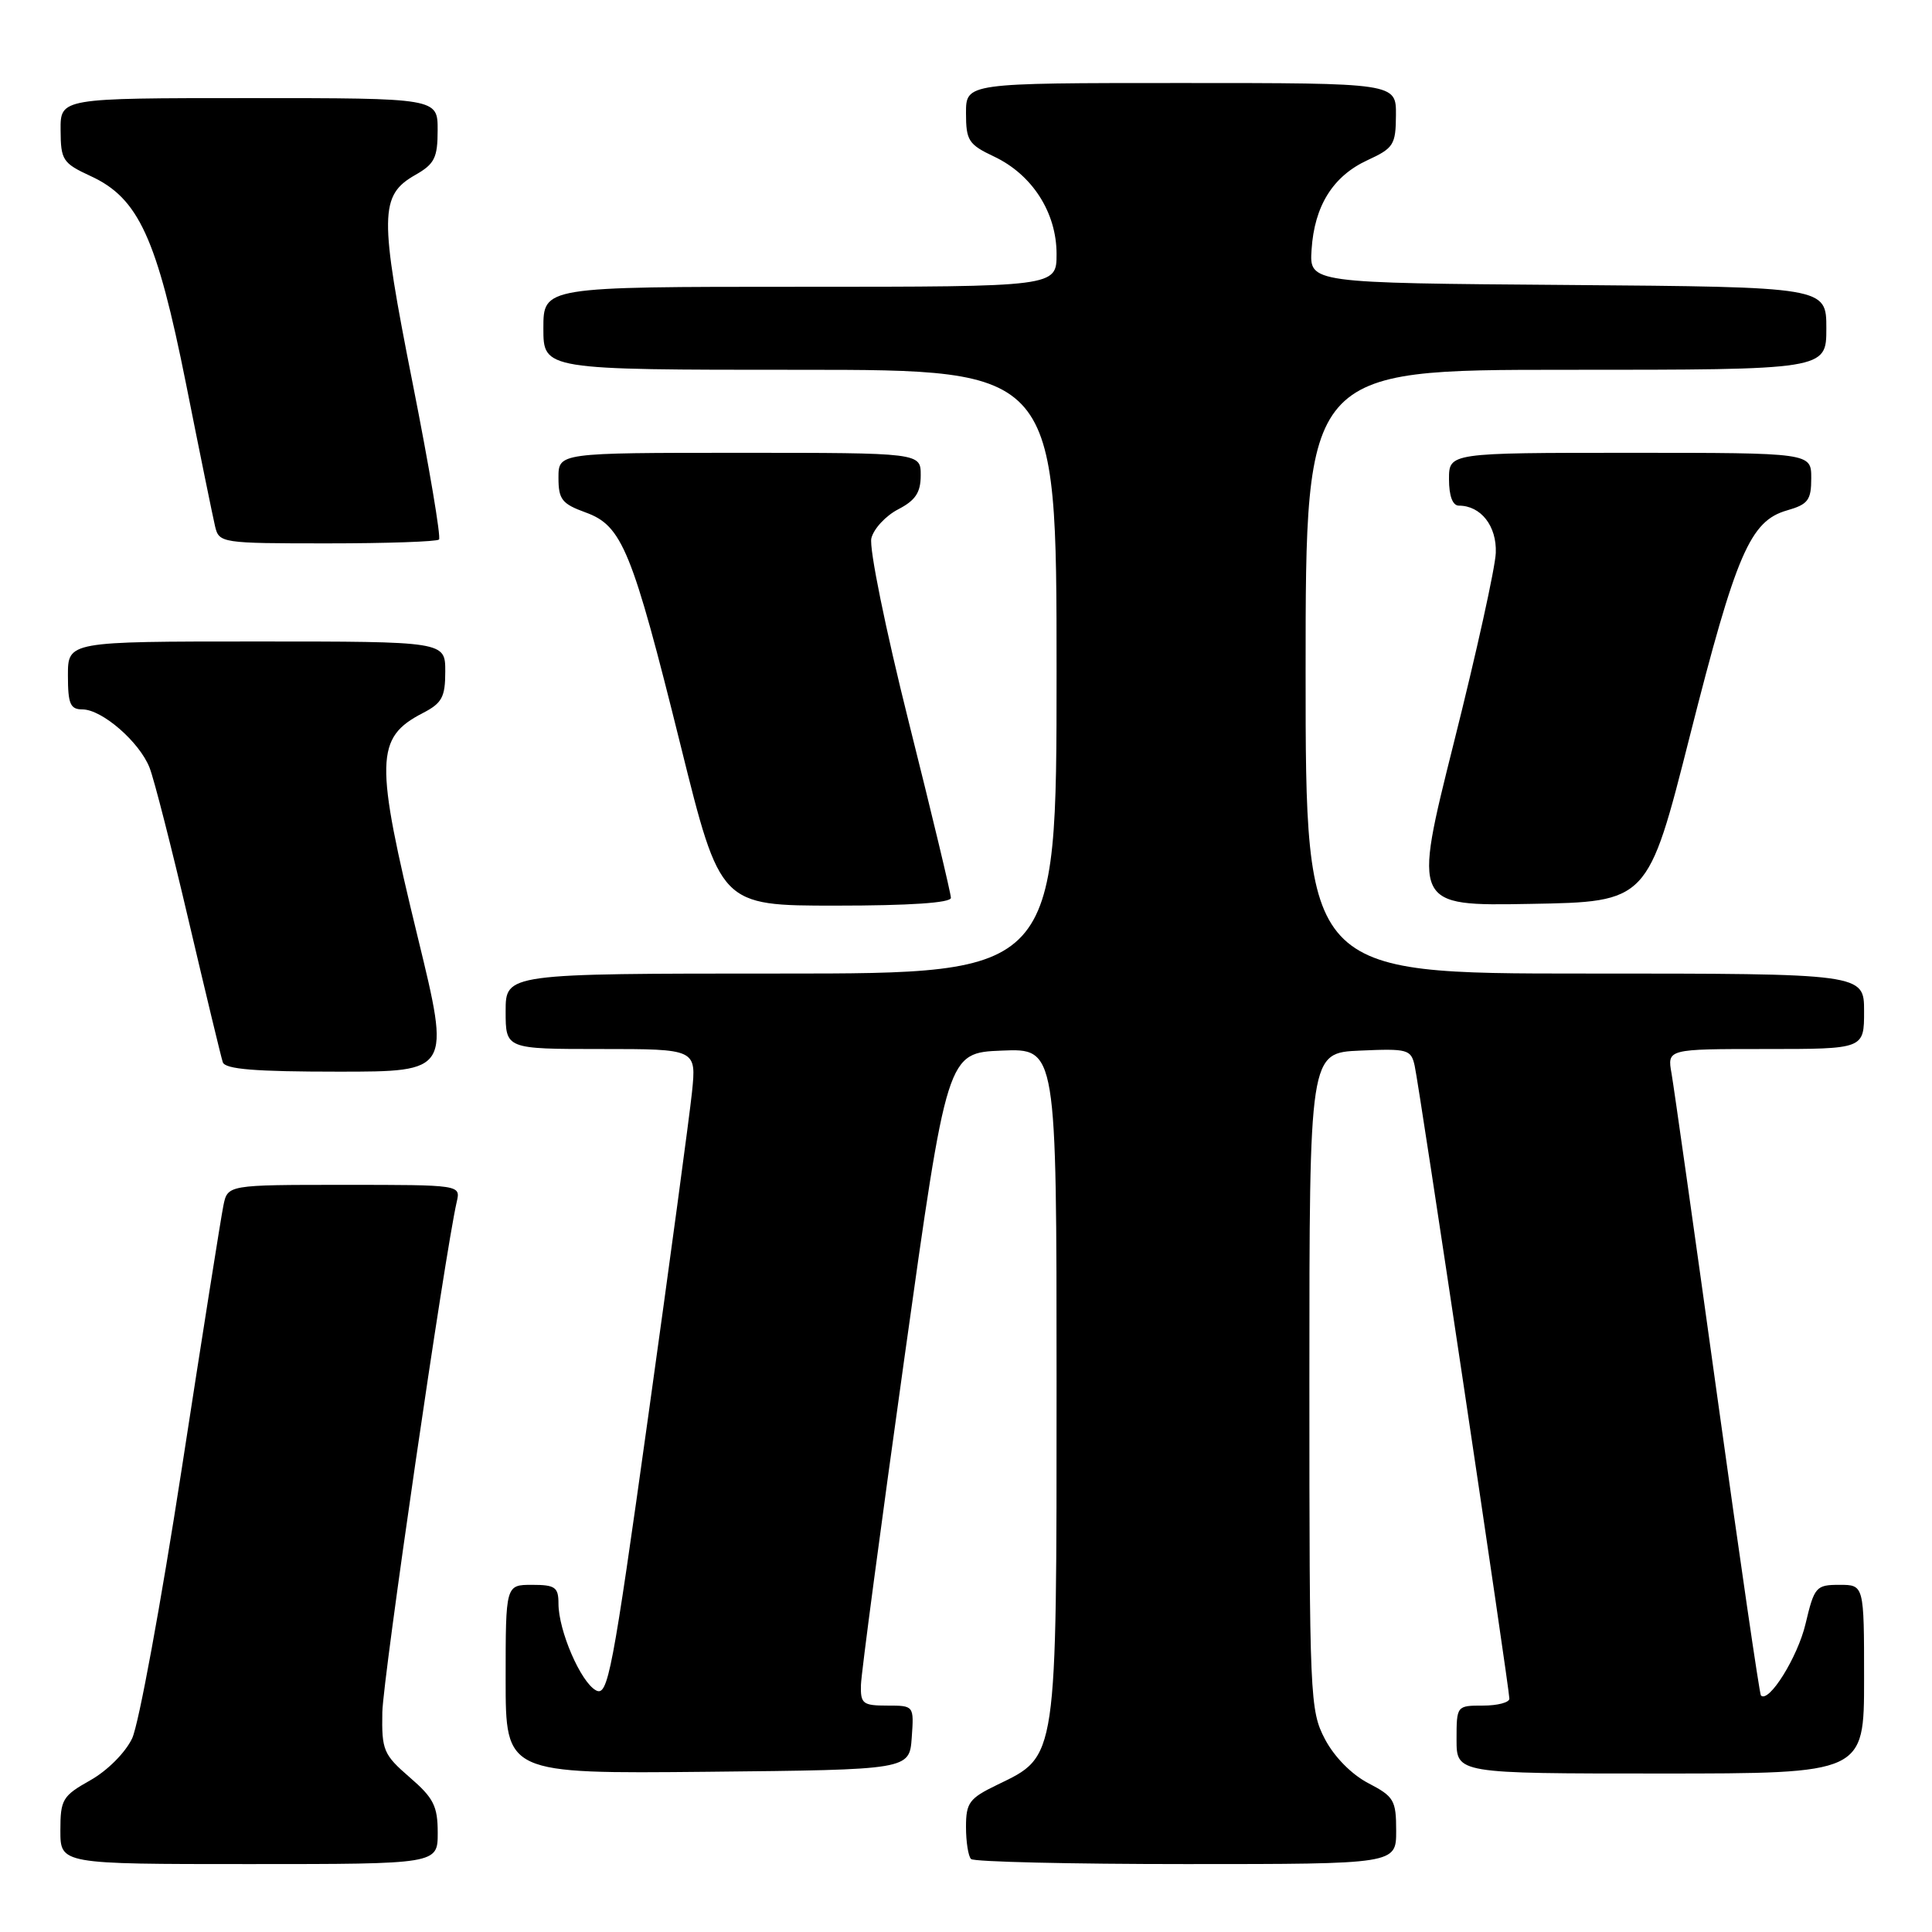 <?xml version="1.0" encoding="UTF-8" standalone="no"?>
<!DOCTYPE svg PUBLIC "-//W3C//DTD SVG 1.1//EN" "http://www.w3.org/Graphics/SVG/1.1/DTD/svg11.dtd" >
<svg xmlns="http://www.w3.org/2000/svg" xmlns:xlink="http://www.w3.org/1999/xlink" version="1.1" viewBox="0 0 256 256">
 <g >
 <path fill="currentColor"
d=" M 58.00 242.86 C 58.00 239.32 57.46 238.24 54.28 235.50 C 50.81 232.49 50.57 231.92 50.66 226.89 C 50.75 222.33 58.95 166.07 60.52 159.25 C 61.04 157.00 61.04 157.00 45.60 157.00 C 30.16 157.00 30.16 157.00 29.60 159.75 C 29.29 161.26 26.79 177.02 24.06 194.76 C 21.32 212.50 18.38 228.51 17.51 230.34 C 16.61 232.24 14.22 234.63 11.96 235.90 C 8.28 237.97 8.00 238.44 8.00 242.56 C 8.00 247.00 8.00 247.00 33.00 247.00 C 58.00 247.00 58.00 247.00 58.00 242.86 Z  M 185.00 242.60 C 185.00 238.54 184.71 238.05 181.31 236.28 C 179.10 235.13 176.80 232.80 175.56 230.44 C 173.57 226.63 173.50 225.02 173.50 183.00 C 173.50 139.50 173.50 139.50 180.22 139.21 C 186.52 138.93 186.97 139.05 187.45 141.21 C 188.06 143.90 200.00 223.74 200.00 225.08 C 200.00 225.59 198.43 226.00 196.50 226.00 C 193.02 226.00 193.00 226.02 193.00 230.50 C 193.00 235.00 193.00 235.00 220.00 235.00 C 247.00 235.00 247.00 235.00 247.00 222.50 C 247.00 210.00 247.00 210.00 243.74 210.00 C 240.63 210.00 240.41 210.25 239.24 215.18 C 238.20 219.58 234.38 225.71 233.33 224.66 C 233.15 224.48 230.54 206.60 227.53 184.92 C 224.52 163.24 221.80 144.04 221.49 142.25 C 220.91 139.00 220.91 139.00 233.95 139.00 C 247.00 139.00 247.00 139.00 247.00 134.00 C 247.00 129.00 247.00 129.00 210.00 129.00 C 173.00 129.00 173.00 129.00 173.00 89.00 C 173.00 49.00 173.00 49.00 207.50 49.00 C 242.00 49.00 242.00 49.00 242.00 43.51 C 242.00 38.03 242.00 38.03 207.75 37.76 C 173.50 37.50 173.50 37.50 173.79 33.09 C 174.16 27.27 176.63 23.33 181.21 21.22 C 184.66 19.63 184.95 19.18 184.97 15.25 C 185.00 11.00 185.00 11.00 156.50 11.00 C 128.00 11.00 128.00 11.00 128.00 14.99 C 128.00 18.62 128.34 19.15 131.71 20.74 C 136.77 23.13 140.00 28.16 140.00 33.65 C 140.00 38.00 140.00 38.00 106.00 38.00 C 72.00 38.00 72.00 38.00 72.00 43.50 C 72.00 49.00 72.00 49.00 106.00 49.00 C 140.00 49.00 140.00 49.00 140.00 89.00 C 140.00 129.00 140.00 129.00 103.50 129.00 C 67.00 129.00 67.00 129.00 67.00 134.00 C 67.00 139.00 67.00 139.00 79.64 139.00 C 92.28 139.00 92.28 139.00 91.69 144.74 C 91.36 147.90 88.75 167.23 85.89 187.69 C 81.13 221.78 80.55 224.83 78.97 223.98 C 76.95 222.90 74.00 216.07 74.00 212.48 C 74.00 210.31 73.56 210.00 70.50 210.00 C 67.00 210.00 67.00 210.00 67.00 222.52 C 67.00 235.03 67.00 235.03 93.75 234.77 C 120.50 234.50 120.50 234.50 120.81 230.25 C 121.11 226.00 121.11 226.00 117.56 226.00 C 114.32 226.00 114.01 225.75 114.08 223.25 C 114.12 221.74 116.71 202.28 119.83 180.00 C 125.50 139.50 125.50 139.50 132.75 139.21 C 140.00 138.91 140.00 138.91 140.00 183.22 C 140.00 233.54 140.13 232.63 132.13 236.50 C 128.43 238.29 128.00 238.87 128.00 242.08 C 128.00 244.05 128.30 245.97 128.67 246.33 C 129.03 246.70 141.86 247.00 157.17 247.00 C 185.00 247.00 185.00 247.00 185.00 242.60 Z  M 55.37 124.25 C 49.64 100.72 49.71 97.75 56.03 94.48 C 58.57 93.17 59.00 92.37 59.00 88.97 C 59.00 85.00 59.00 85.00 34.00 85.00 C 9.00 85.00 9.00 85.00 9.00 89.50 C 9.00 93.27 9.31 94.00 10.92 94.00 C 13.52 94.00 18.49 98.32 19.82 101.73 C 20.42 103.25 22.75 112.38 25.00 122.00 C 27.26 131.62 29.29 140.06 29.52 140.75 C 29.83 141.68 33.80 142.00 44.81 142.00 C 59.69 142.00 59.69 142.00 55.37 124.25 Z  M 126.00 118.97 C 126.00 118.40 123.50 107.96 120.44 95.77 C 117.33 83.35 115.14 72.60 115.46 71.32 C 115.77 70.06 117.37 68.34 119.01 67.49 C 121.31 66.30 122.00 65.26 122.00 62.97 C 122.00 60.00 122.00 60.00 98.00 60.00 C 74.00 60.00 74.00 60.00 74.00 63.30 C 74.00 66.18 74.46 66.76 77.59 67.90 C 82.44 69.65 83.75 72.86 90.18 98.75 C 95.45 120.00 95.45 120.00 110.73 120.00 C 120.57 120.00 126.00 119.63 126.00 118.97 Z  M 223.92 97.50 C 230.05 73.32 231.90 69.03 236.79 67.63 C 239.58 66.83 240.00 66.27 240.00 63.36 C 240.00 60.00 240.00 60.00 216.00 60.00 C 192.00 60.00 192.00 60.00 192.00 63.50 C 192.00 65.72 192.48 67.00 193.31 67.00 C 196.22 67.00 198.34 69.70 198.20 73.26 C 198.13 75.20 195.63 86.53 192.64 98.42 C 187.22 120.05 187.22 120.05 202.78 119.77 C 218.35 119.50 218.35 119.50 223.92 97.50 Z  M 58.17 71.49 C 58.45 71.21 56.88 61.88 54.67 50.74 C 50.26 28.50 50.29 25.88 55.03 23.18 C 57.58 21.73 57.99 20.91 57.99 17.25 C 58.00 13.00 58.00 13.00 33.00 13.00 C 8.00 13.00 8.00 13.00 8.03 17.25 C 8.05 21.22 8.31 21.62 12.03 23.34 C 18.37 26.26 20.78 31.53 24.65 50.86 C 26.47 60.01 28.21 68.51 28.50 69.75 C 29.03 71.95 29.33 72.00 43.35 72.00 C 51.23 72.00 57.90 71.77 58.17 71.49 Z "/>
</g>
</svg>